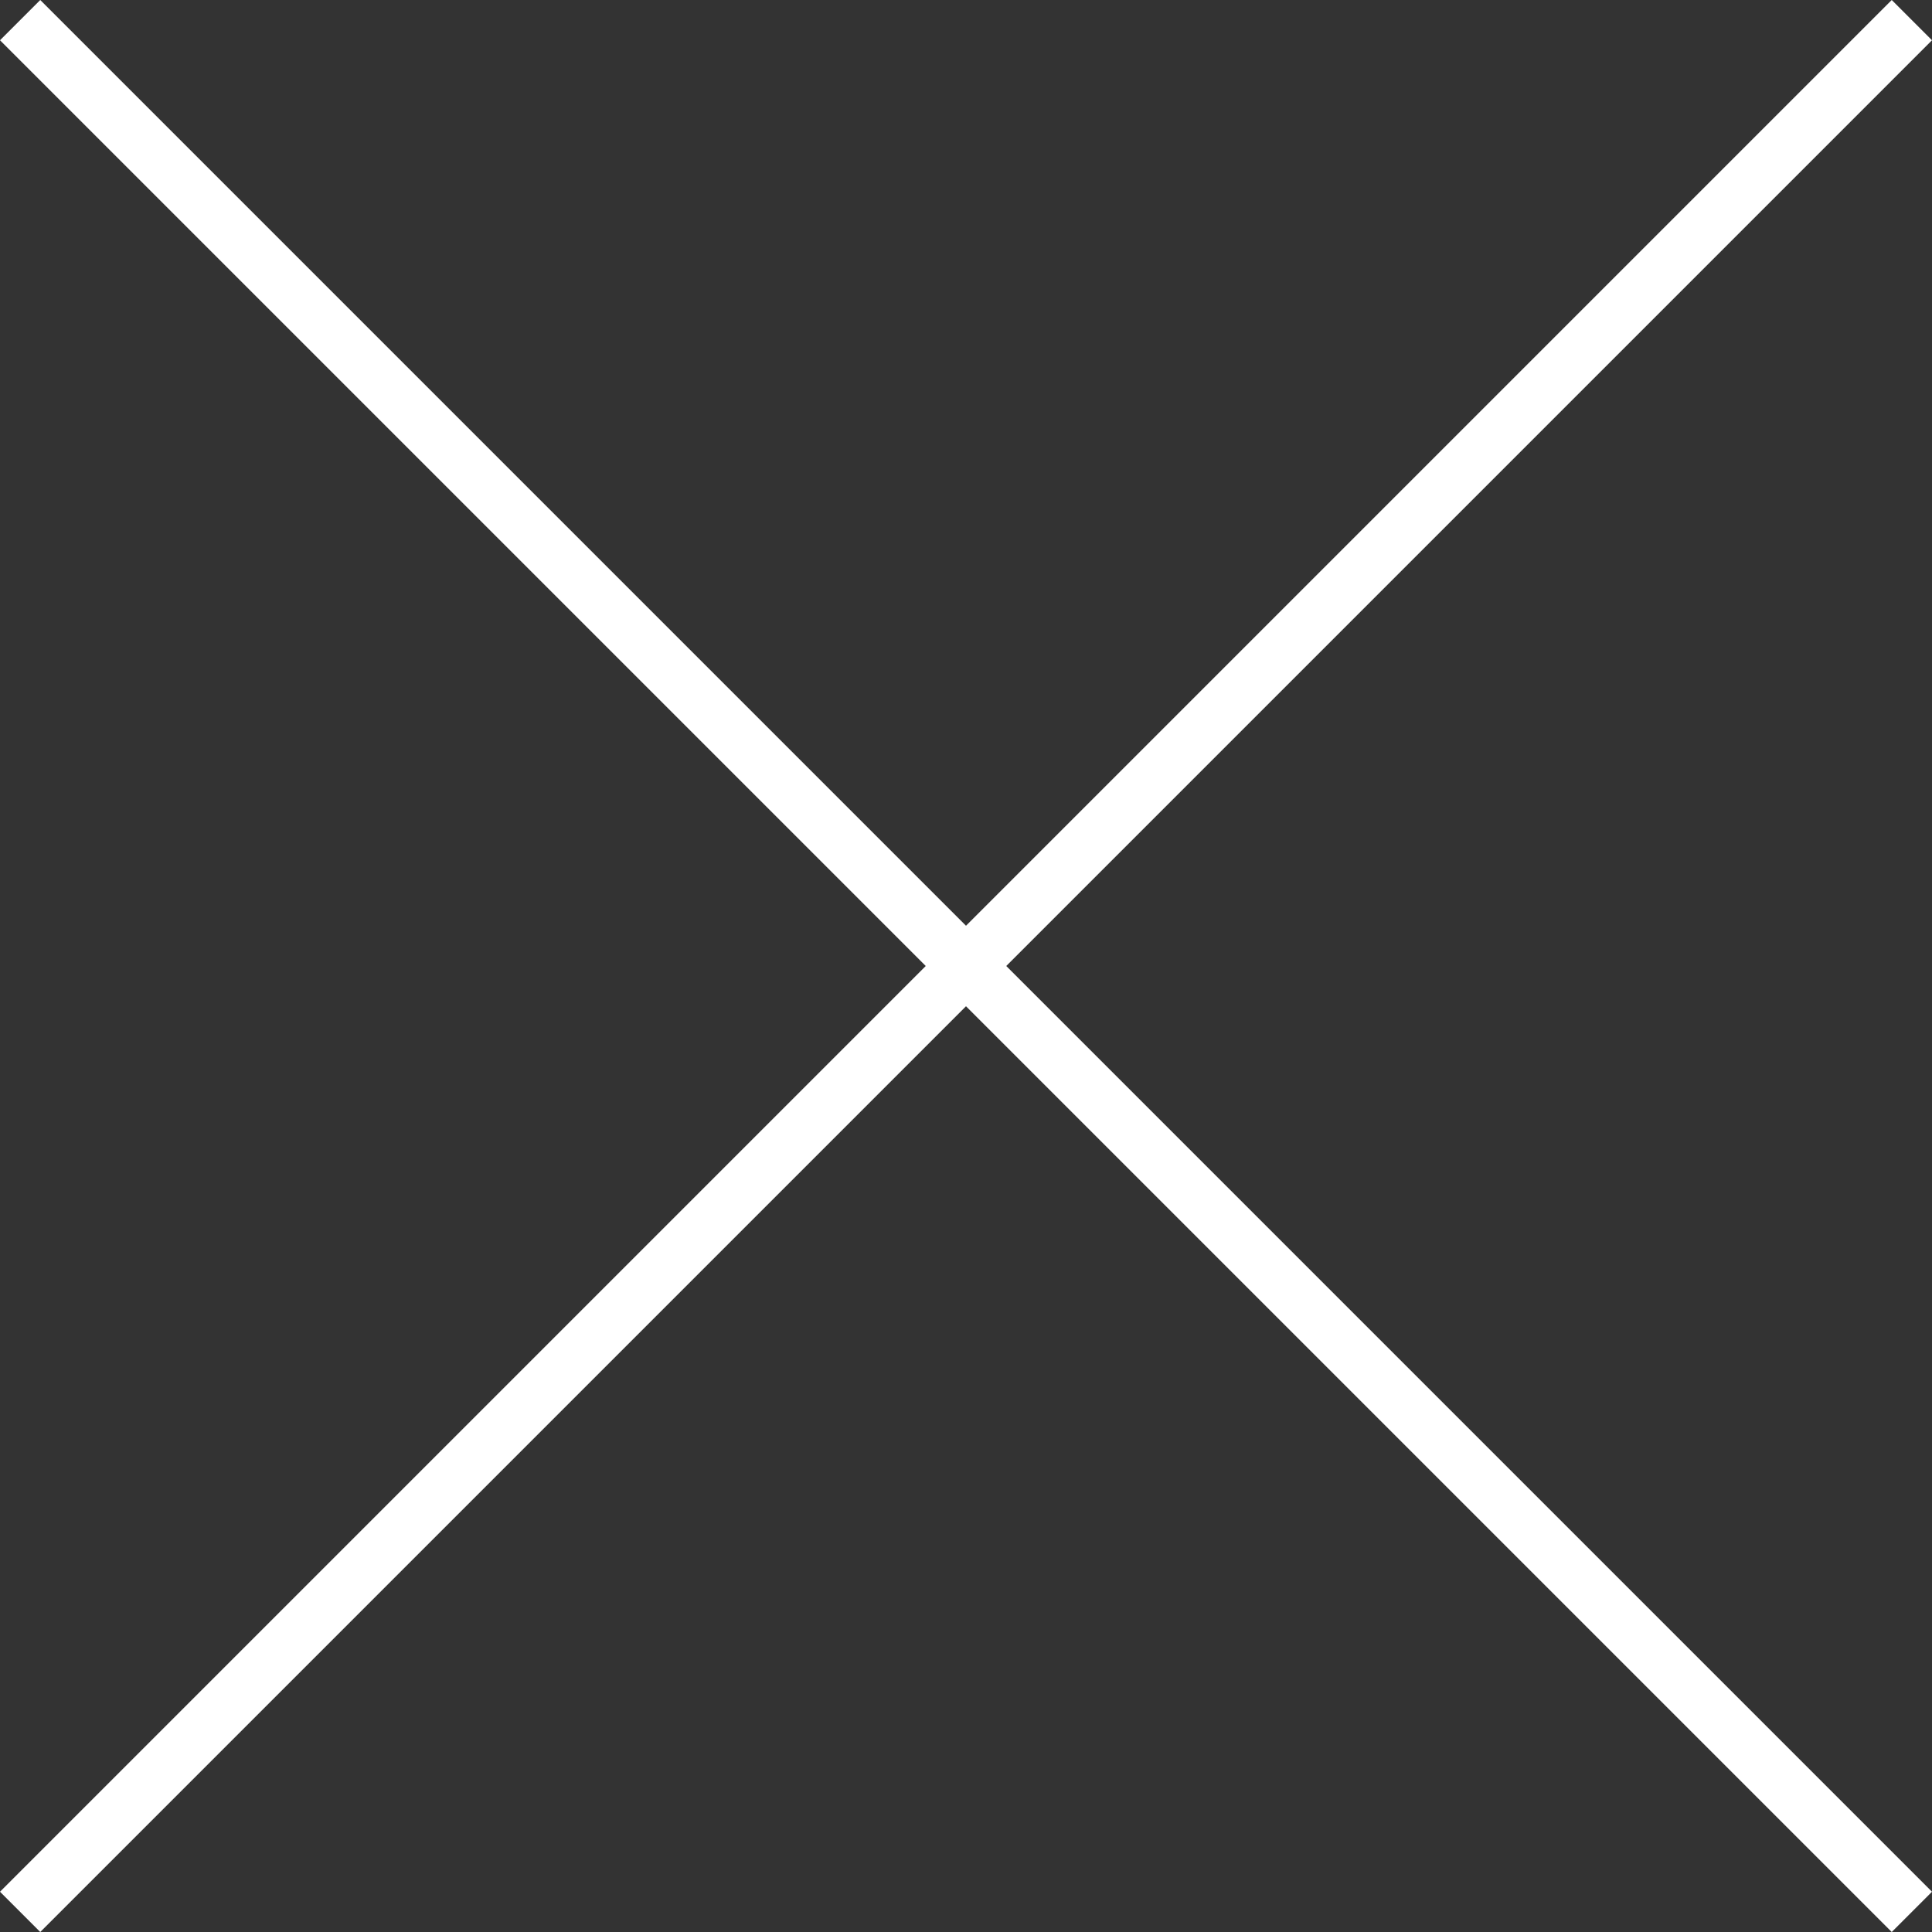 <?xml version="1.0" encoding="utf-8"?>
<!-- Generator: Adobe Illustrator 19.0.0, SVG Export Plug-In . SVG Version: 6.00 Build 0)  -->
<svg version="1.1" id="Layer_1" xmlns="http://www.w3.org/2000/svg" xmlns:xlink="http://www.w3.org/1999/xlink" x="0px" y="0px"
	 viewBox="0 0 33.6 33.6" style="enable-background:new 0 0 33.6 33.6;" xml:space="preserve">
<rect x="0" y="0" width="33.6" height="33.6" fill="#333333" stroke="none"/>
<style type="text/css">
	.st0{fill:#FFFFFF;}
</style>
<polygon id="XMLID_31_" class="st0" points="33.6,0.7 32.9,0 16.8,16.1 0.7,0 0,0.7 16.1,16.8 0,32.9 0.7,33.6 16.8,17.5 32.9,33.6 
	33.6,32.9 17.5,16.8 "/>
</svg>

